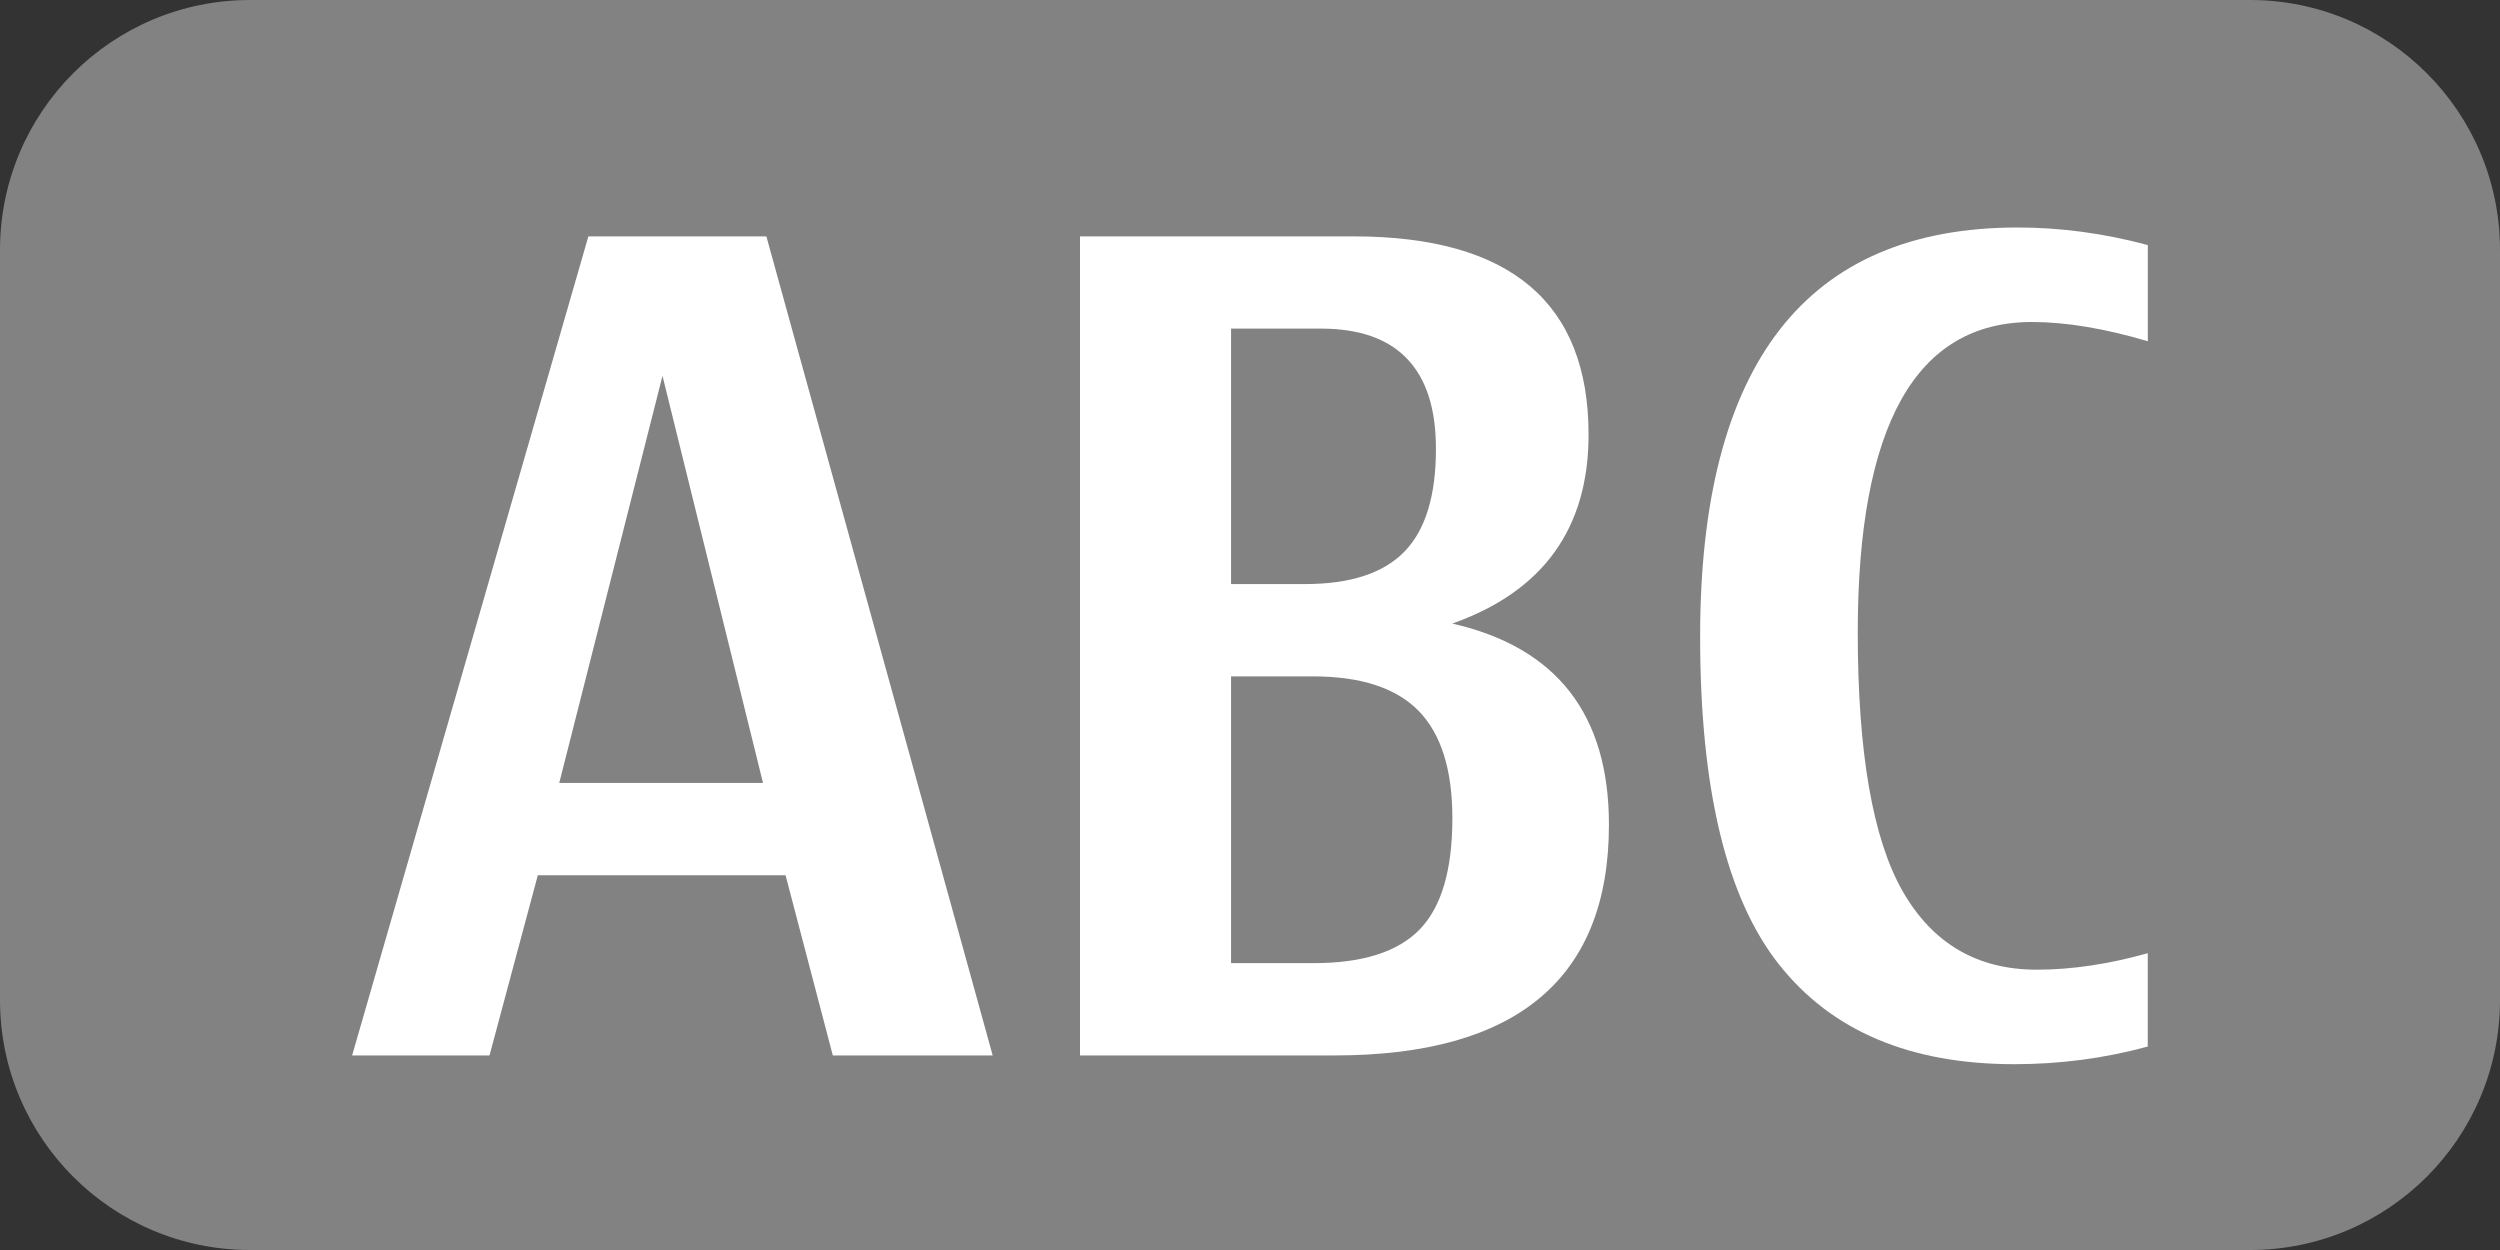 <?xml version="1.0" encoding="UTF-8"?>
<!DOCTYPE svg PUBLIC "-//W3C//DTD SVG 1.1 Tiny//EN" "http://www.w3.org/Graphics/SVG/1.1/DTD/svg11-tiny.dtd">
<svg baseProfile="tiny" height="20px" version="1.1" viewBox="0 0 40 20" width="40px" x="0px" xmlns="http://www.w3.org/2000/svg" xmlns:xlink="http://www.w3.org/1999/xlink" y="0px">
<rect x="0" y="0" width="40" height="20" fill="#333333" stroke="none"/>
<path d="M40,16c0,2.209-1.791,4-4,4H4c-2.209,0-4-1.791-4-4V4c0-2.209,1.791-4,4-4h32c2.209,0,4,1.791,4,4V16z" fill="#828282"/>
<path d="M13.325,16.887l-0.756-2.883H8.605l-0.773,2.883H5.634L9.414,3.782h2.848l3.621,13.105H13.325z   M12.208,12.527L10.6,6.014l-1.652,6.513H12.208z" fill="#FFFFFF"/>
<path d="M21.35,16.887h-4.07V3.782h4.376c1.254,0,2.195,0.265,2.822,0.795s0.939,1.323,0.939,2.377  c0,1.5-0.727,2.508-2.18,3.023c1.67,0.381,2.506,1.454,2.506,3.217c0,1.23-0.367,2.152-1.1,2.768S22.814,16.887,21.35,16.887z   M19.697,9.345h1.186c0.721,0,1.25-0.173,1.588-0.519c0.336-0.346,0.504-0.894,0.504-1.644c0-0.639-0.152-1.119-0.461-1.441  c-0.307-0.322-0.766-0.483-1.375-0.483h-1.442V9.345z M19.697,15.41h1.327c0.779,0,1.344-0.181,1.693-0.541  c0.348-0.36,0.521-0.953,0.521-1.779c0-0.773-0.18-1.346-0.539-1.715c-0.361-0.369-0.926-0.553-1.693-0.553h-1.309V15.41z" fill="#FFFFFF"/>
<path d="M32.23,17.027c-1.67,0-2.926-0.532-3.766-1.596c-0.842-1.063-1.262-2.811-1.262-5.243  c0-2.18,0.424-3.816,1.27-4.909c0.848-1.093,2.117-1.639,3.811-1.639c0.691,0,1.385,0.094,2.082,0.281V5.46  c-0.691-0.205-1.309-0.308-1.854-0.308c-0.932,0-1.629,0.415-2.092,1.244s-0.695,2.07-0.695,3.722c0,1.922,0.24,3.301,0.717,4.139  c0.479,0.838,1.193,1.258,2.148,1.258c0.557,0,1.148-0.088,1.775-0.264v1.494C33.668,16.934,32.957,17.027,32.23,17.027z" fill="#FFFFFF"/>
</svg>

